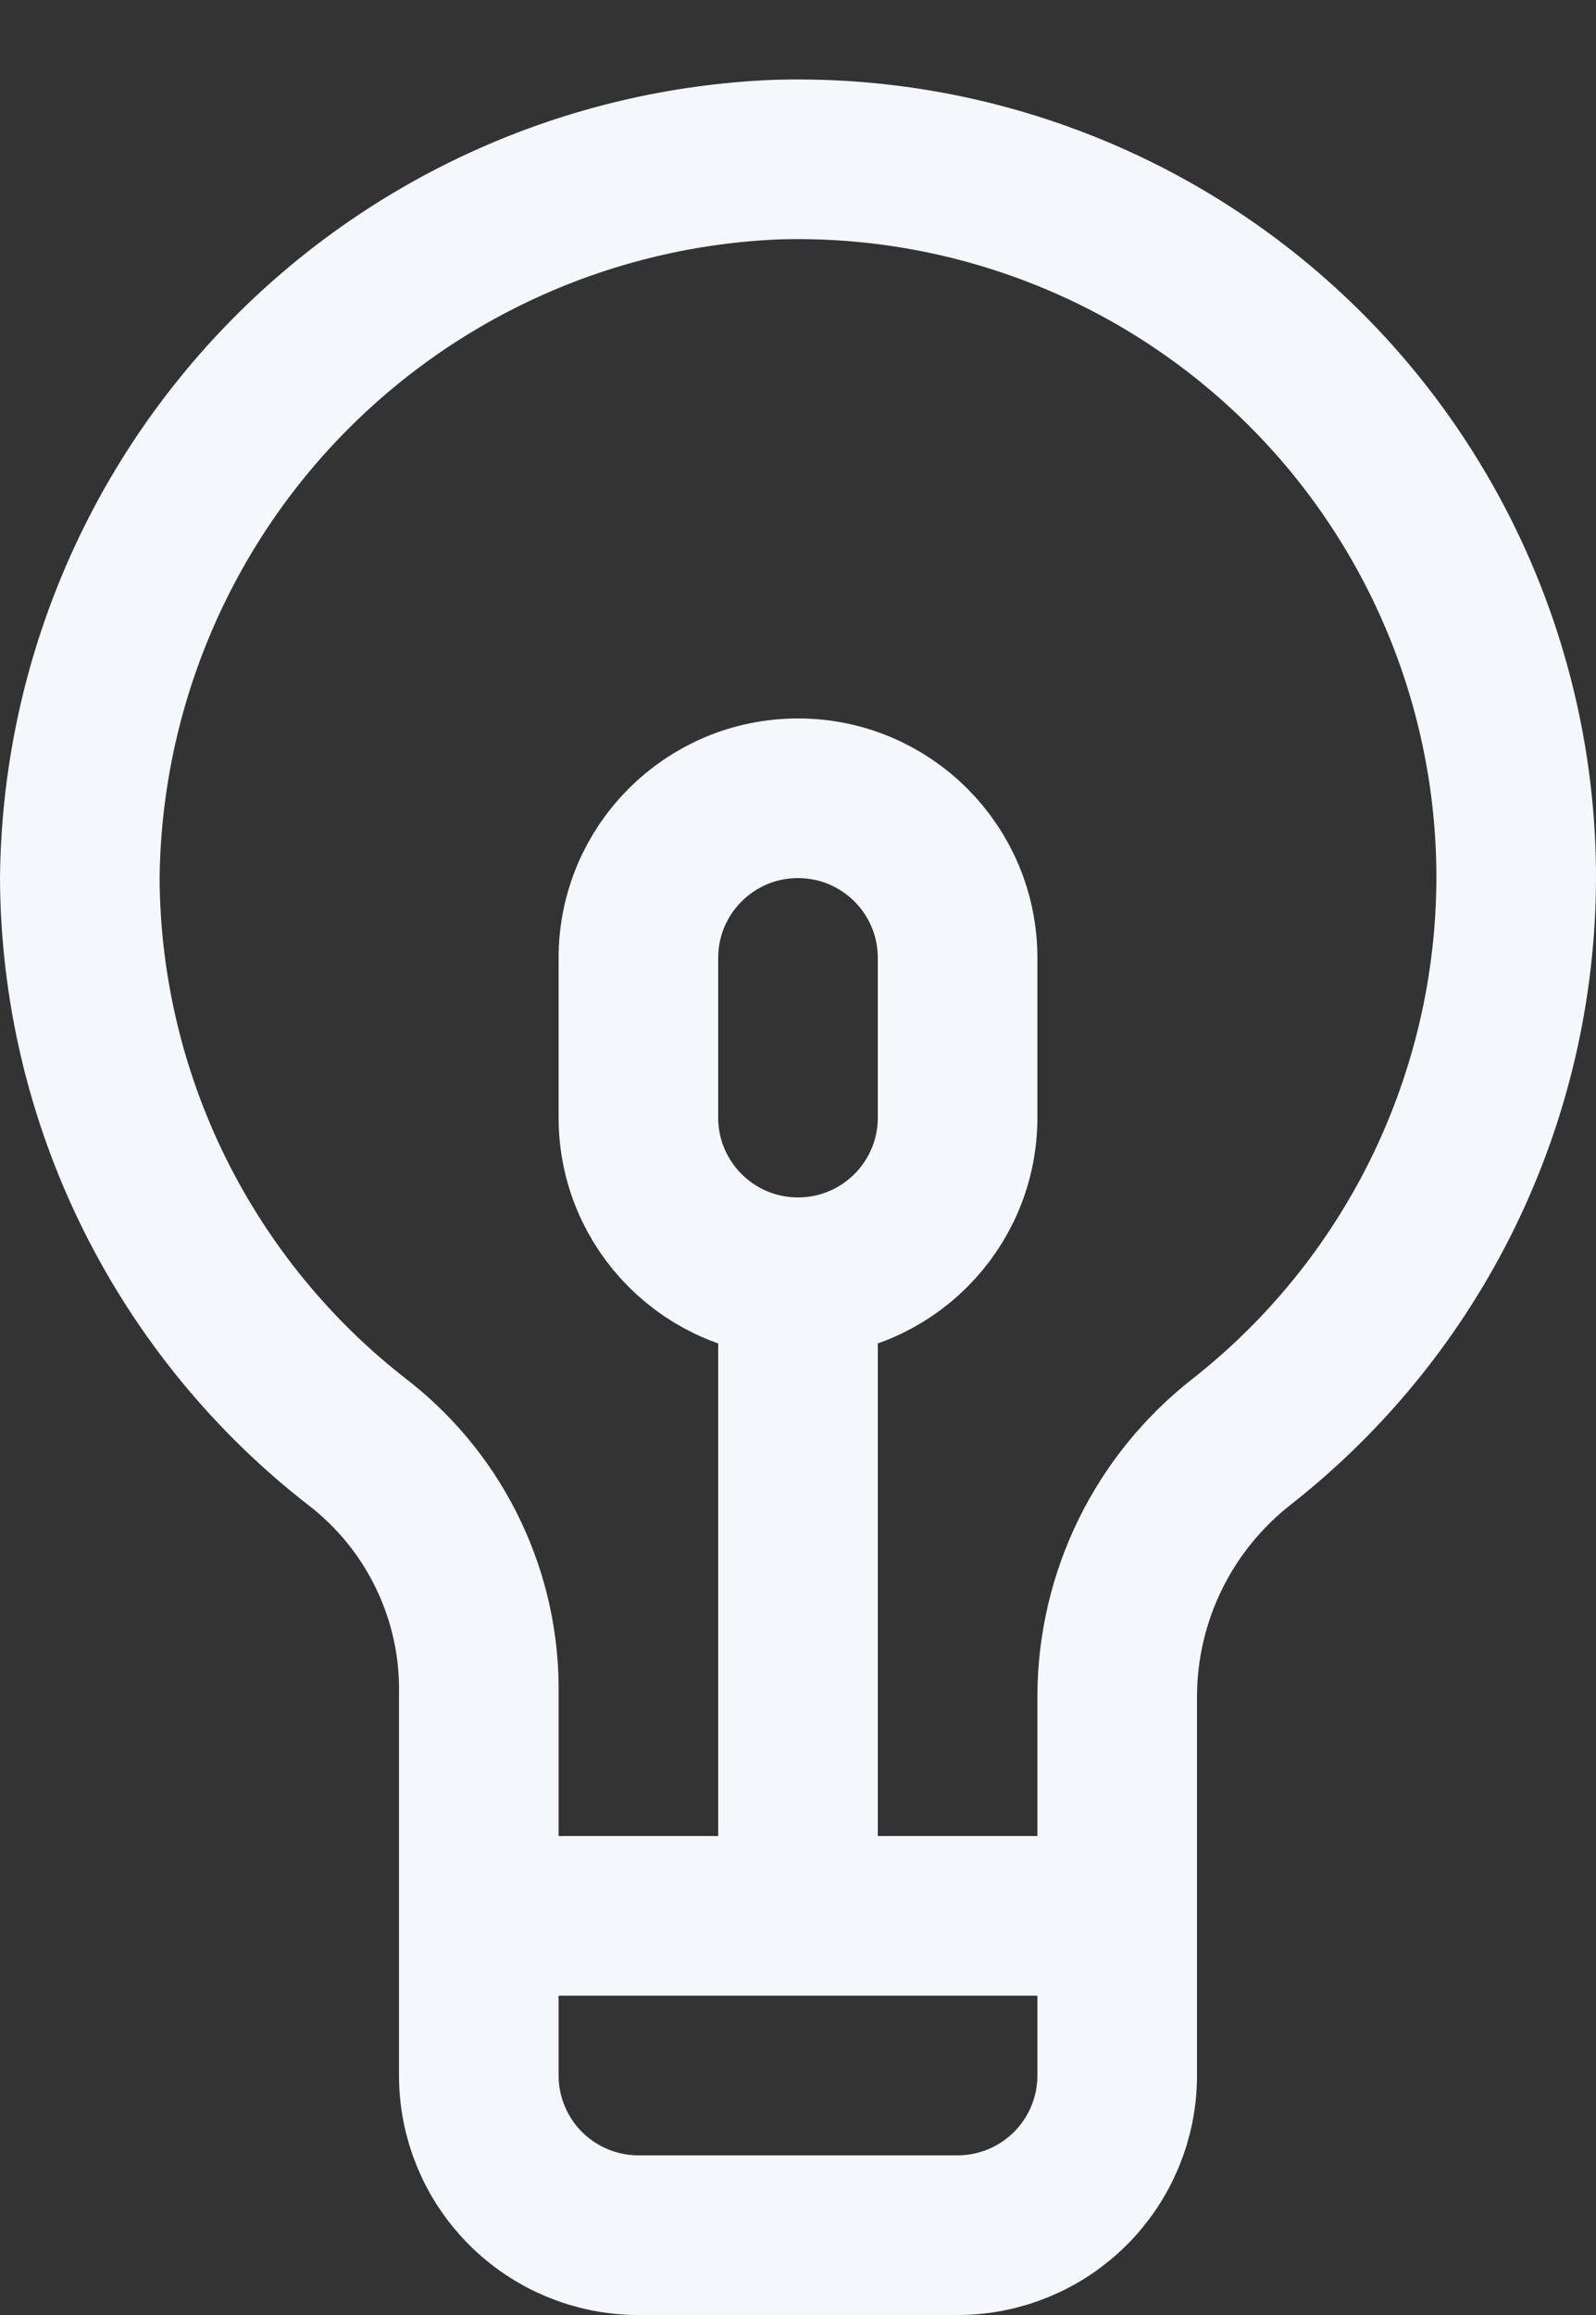 <svg width="20" height="29" viewBox="0 0 20 29" fill="none" xmlns="http://www.w3.org/2000/svg">
<rect x="0" y="0" width="20" height="29" fill="#333333" stroke="none"/>
<path d="M6 24H14V26C14 26.53 13.789 27.039 13.414 27.414C13.039 27.789 12.53 28 12 28H8C7.47 28 6.961 27.789 6.586 27.414C6.211 27.039 6 26.53 6 26V24Z" stroke="#F4F8FC" stroke-width="2" stroke-linecap="round" stroke-linejoin="round"/>
<path d="M19 11C19.001 9.794 18.759 8.601 18.289 7.49C17.819 6.379 17.131 5.374 16.266 4.535C15.4 3.695 14.375 3.038 13.25 2.603C12.126 2.168 10.925 1.962 9.72 2C7.39 2.097 5.187 3.085 3.564 4.76C1.941 6.435 1.024 8.668 1 11C1.006 12.371 1.326 13.723 1.934 14.951C2.543 16.18 3.424 17.254 4.51 18.09C4.984 18.463 5.365 18.941 5.623 19.485C5.882 20.03 6.011 20.627 6 21.23V24H14V21.23C14.004 20.618 14.147 20.015 14.417 19.466C14.687 18.918 15.078 18.437 15.56 18.06C16.63 17.22 17.495 16.148 18.091 14.925C18.686 13.702 18.997 12.36 19 11V11Z" stroke="#F4F8FC" stroke-width="2" stroke-linecap="round" stroke-linejoin="round"/>
<path d="M10 24V16" stroke="#F4F8FC" stroke-width="2" stroke-linecap="round" stroke-linejoin="round"/>
<path d="M12 12C12 10.895 11.105 10 10 10C8.895 10 8 10.895 8 12V14C8 15.105 8.895 16 10 16C11.105 16 12 15.105 12 14V12Z" stroke="#F4F8FC" stroke-width="2" stroke-linecap="round" stroke-linejoin="round"/>
</svg>
